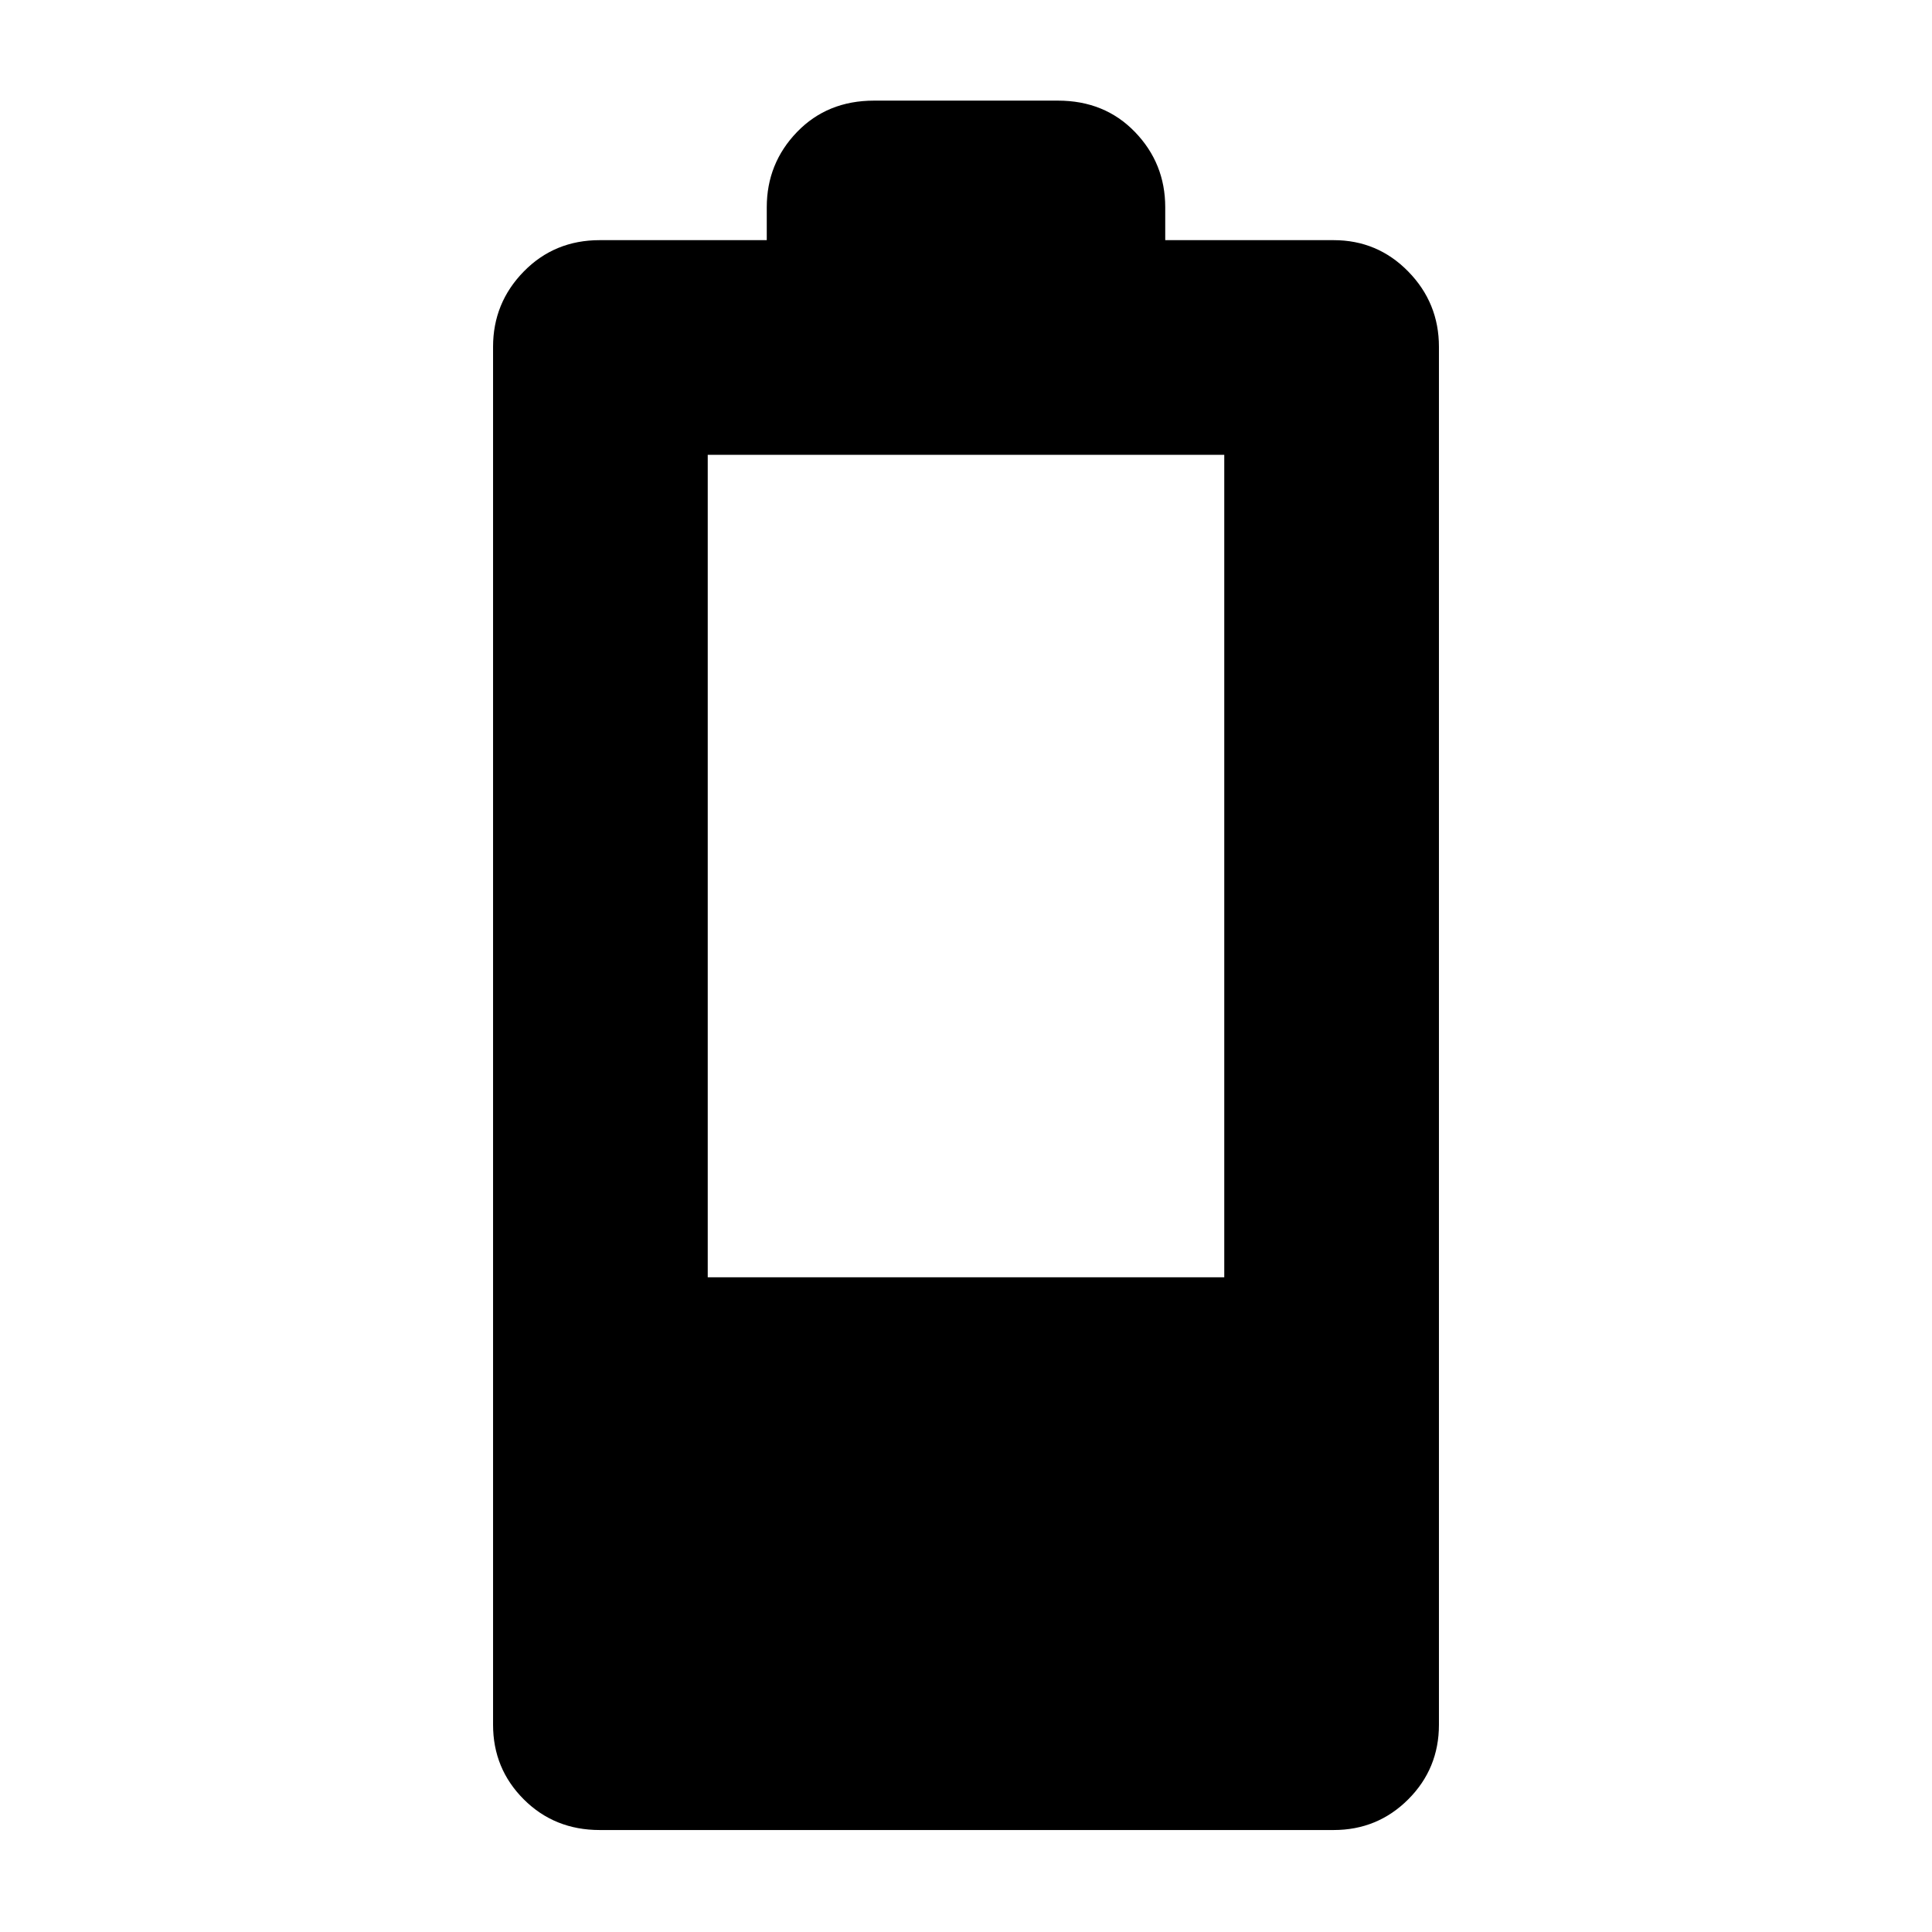 <svg xmlns="http://www.w3.org/2000/svg" height="40" viewBox="0 -960 960 960" width="40"><path d="M298-50.67q-22.5 0-37.75-15.25T245-103v-684.67q0-21.83 15.25-37.41 15.25-15.59 37.75-15.59h83V-857q0-21.83 15.05-37.42Q411.1-910 434.33-910h91.34q23.23 0 38.28 15.58Q579-878.83 579-857v16.33h83.67q21.83 0 37.08 15.59Q715-809.5 715-787.67V-103q0 21.83-15.25 37.08t-37.08 15.25H298Zm53.67-274.66h256.66V-734H351.67v408.67Z"/></svg>